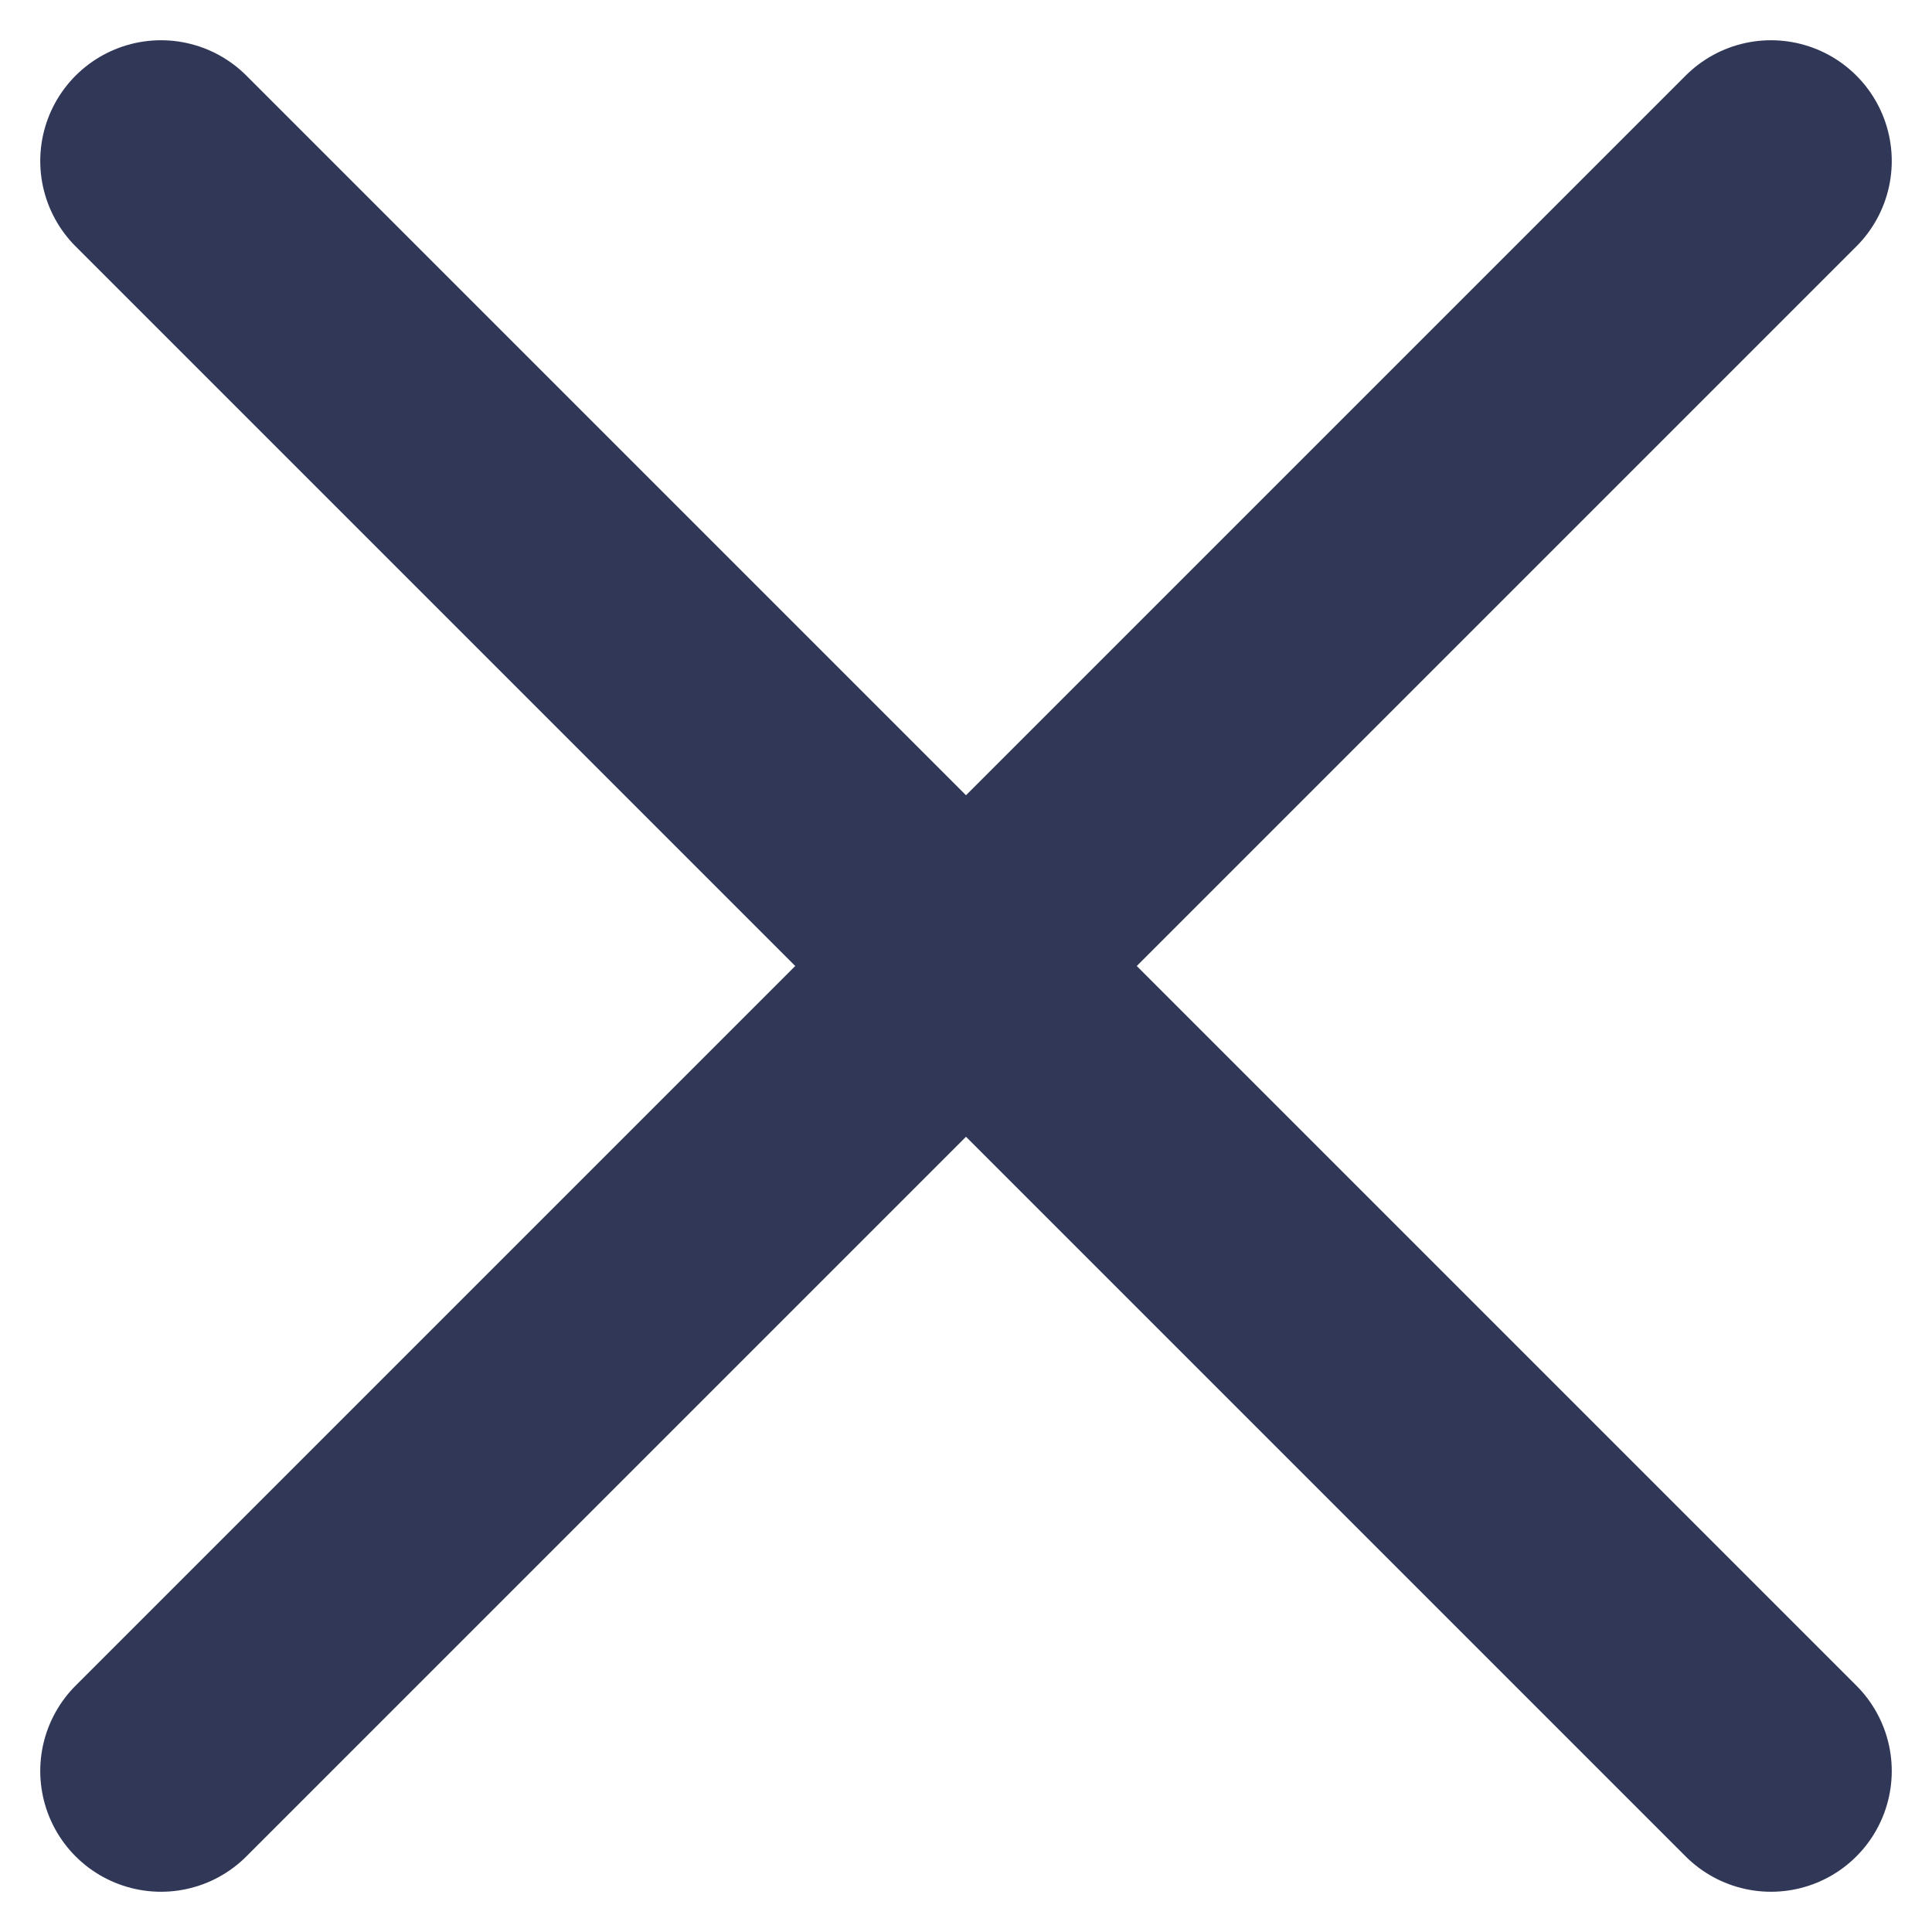 <svg width="12" height="12" viewBox="0 0 12 12" fill="none" xmlns="http://www.w3.org/2000/svg">
    <path d="M1 11L11 1" stroke="#303757" stroke-width="1.5" stroke-linecap="round"/>
    <path d="M1 1L11 11" stroke="#303757" stroke-width="1.5" stroke-linecap="round"/>
</svg>
